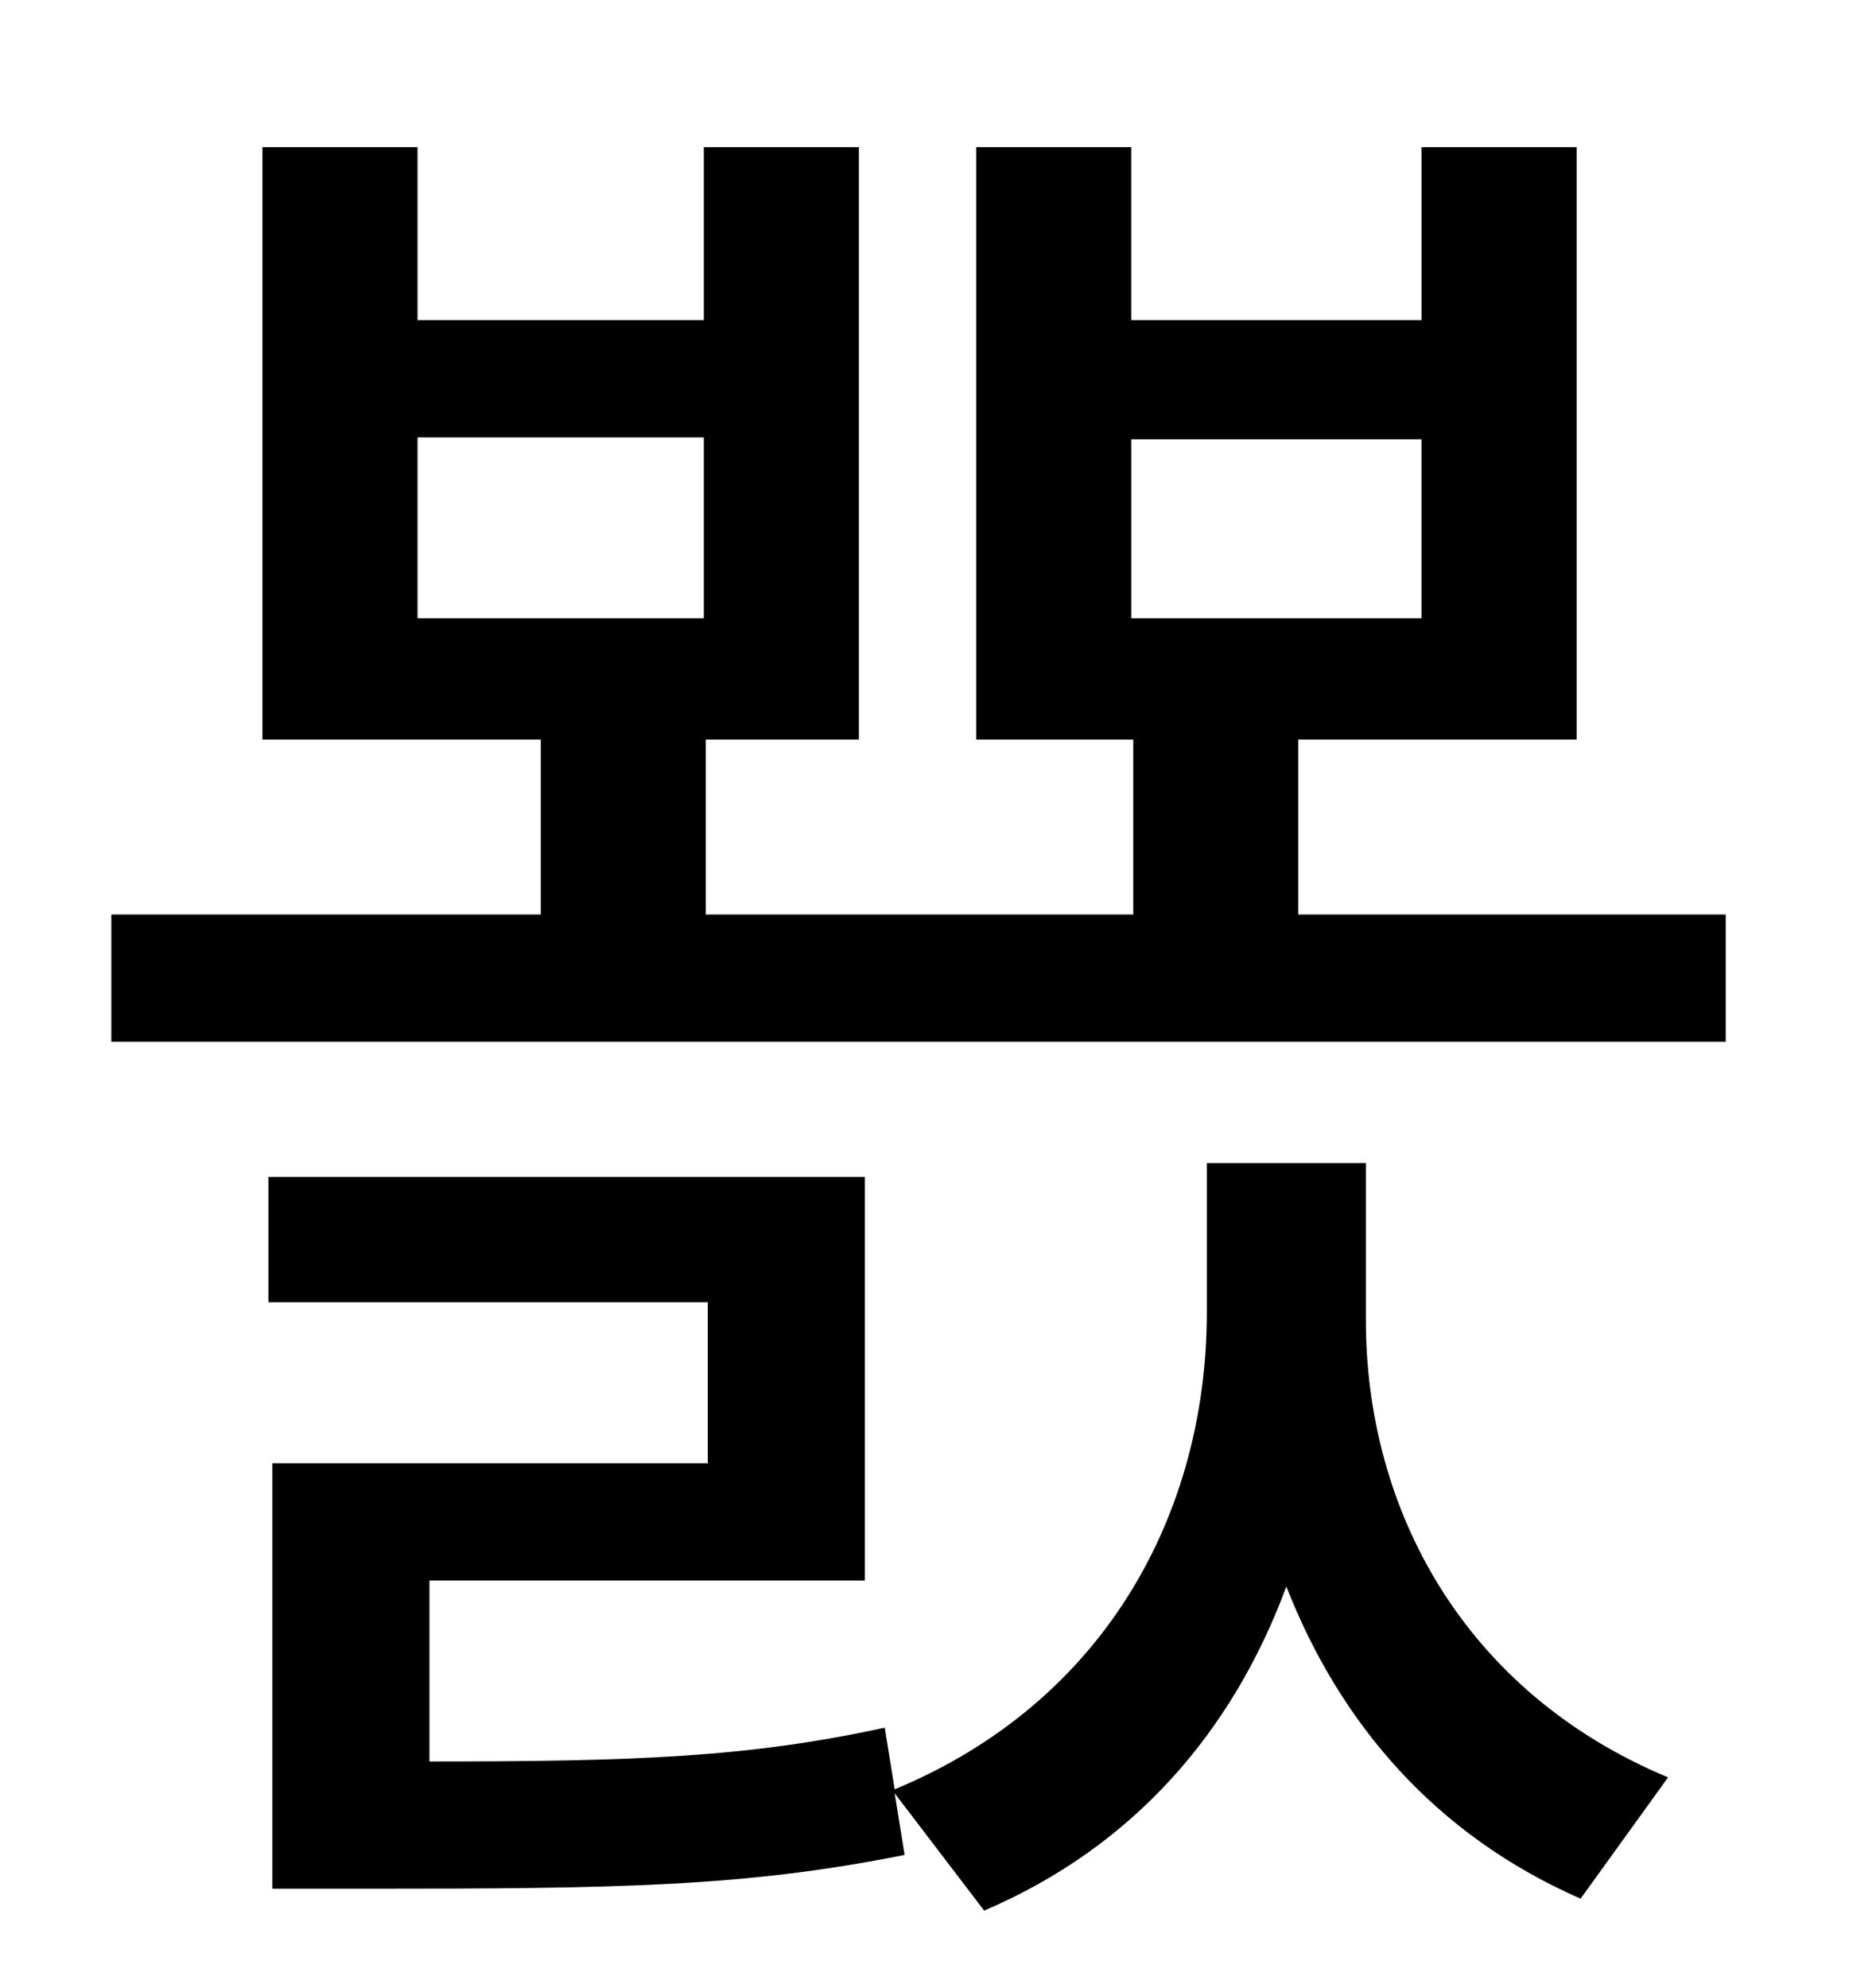 <?xml version="1.0" standalone="no"?>
<!DOCTYPE svg PUBLIC "-//W3C//DTD SVG 1.1//EN" "http://www.w3.org/Graphics/SVG/1.1/DTD/svg11.dtd" >
<svg xmlns="http://www.w3.org/2000/svg" xmlns:xlink="http://www.w3.org/1999/xlink" version="1.1" viewBox="-10 0 930 1000">
   <path fill="currentColor"
d="M677 585v79c0 95 49 187 152 230l-44 61c-73 -32 -121 -88 -148 -157c-27 73 -77 131 -152 163l-45 -59l5 31c-80 16 -143 17 -270 17h-48v-214h219v-81h-221v-63h300v203h-219v91c103 0 160 -2 229 -17l5 31c106 -44 157 -139 157 -240v-75h80zM200 220v91h144v-91h-144
zM559 221v90h146v-90h-146zM643 460h215v64h-812v-64h216v-88h-140v-298h78v87h144v-87h78v298h-77v88h215v-88h-79v-298h78v87h146v-87h78v298h-140v88z" />
</svg>
